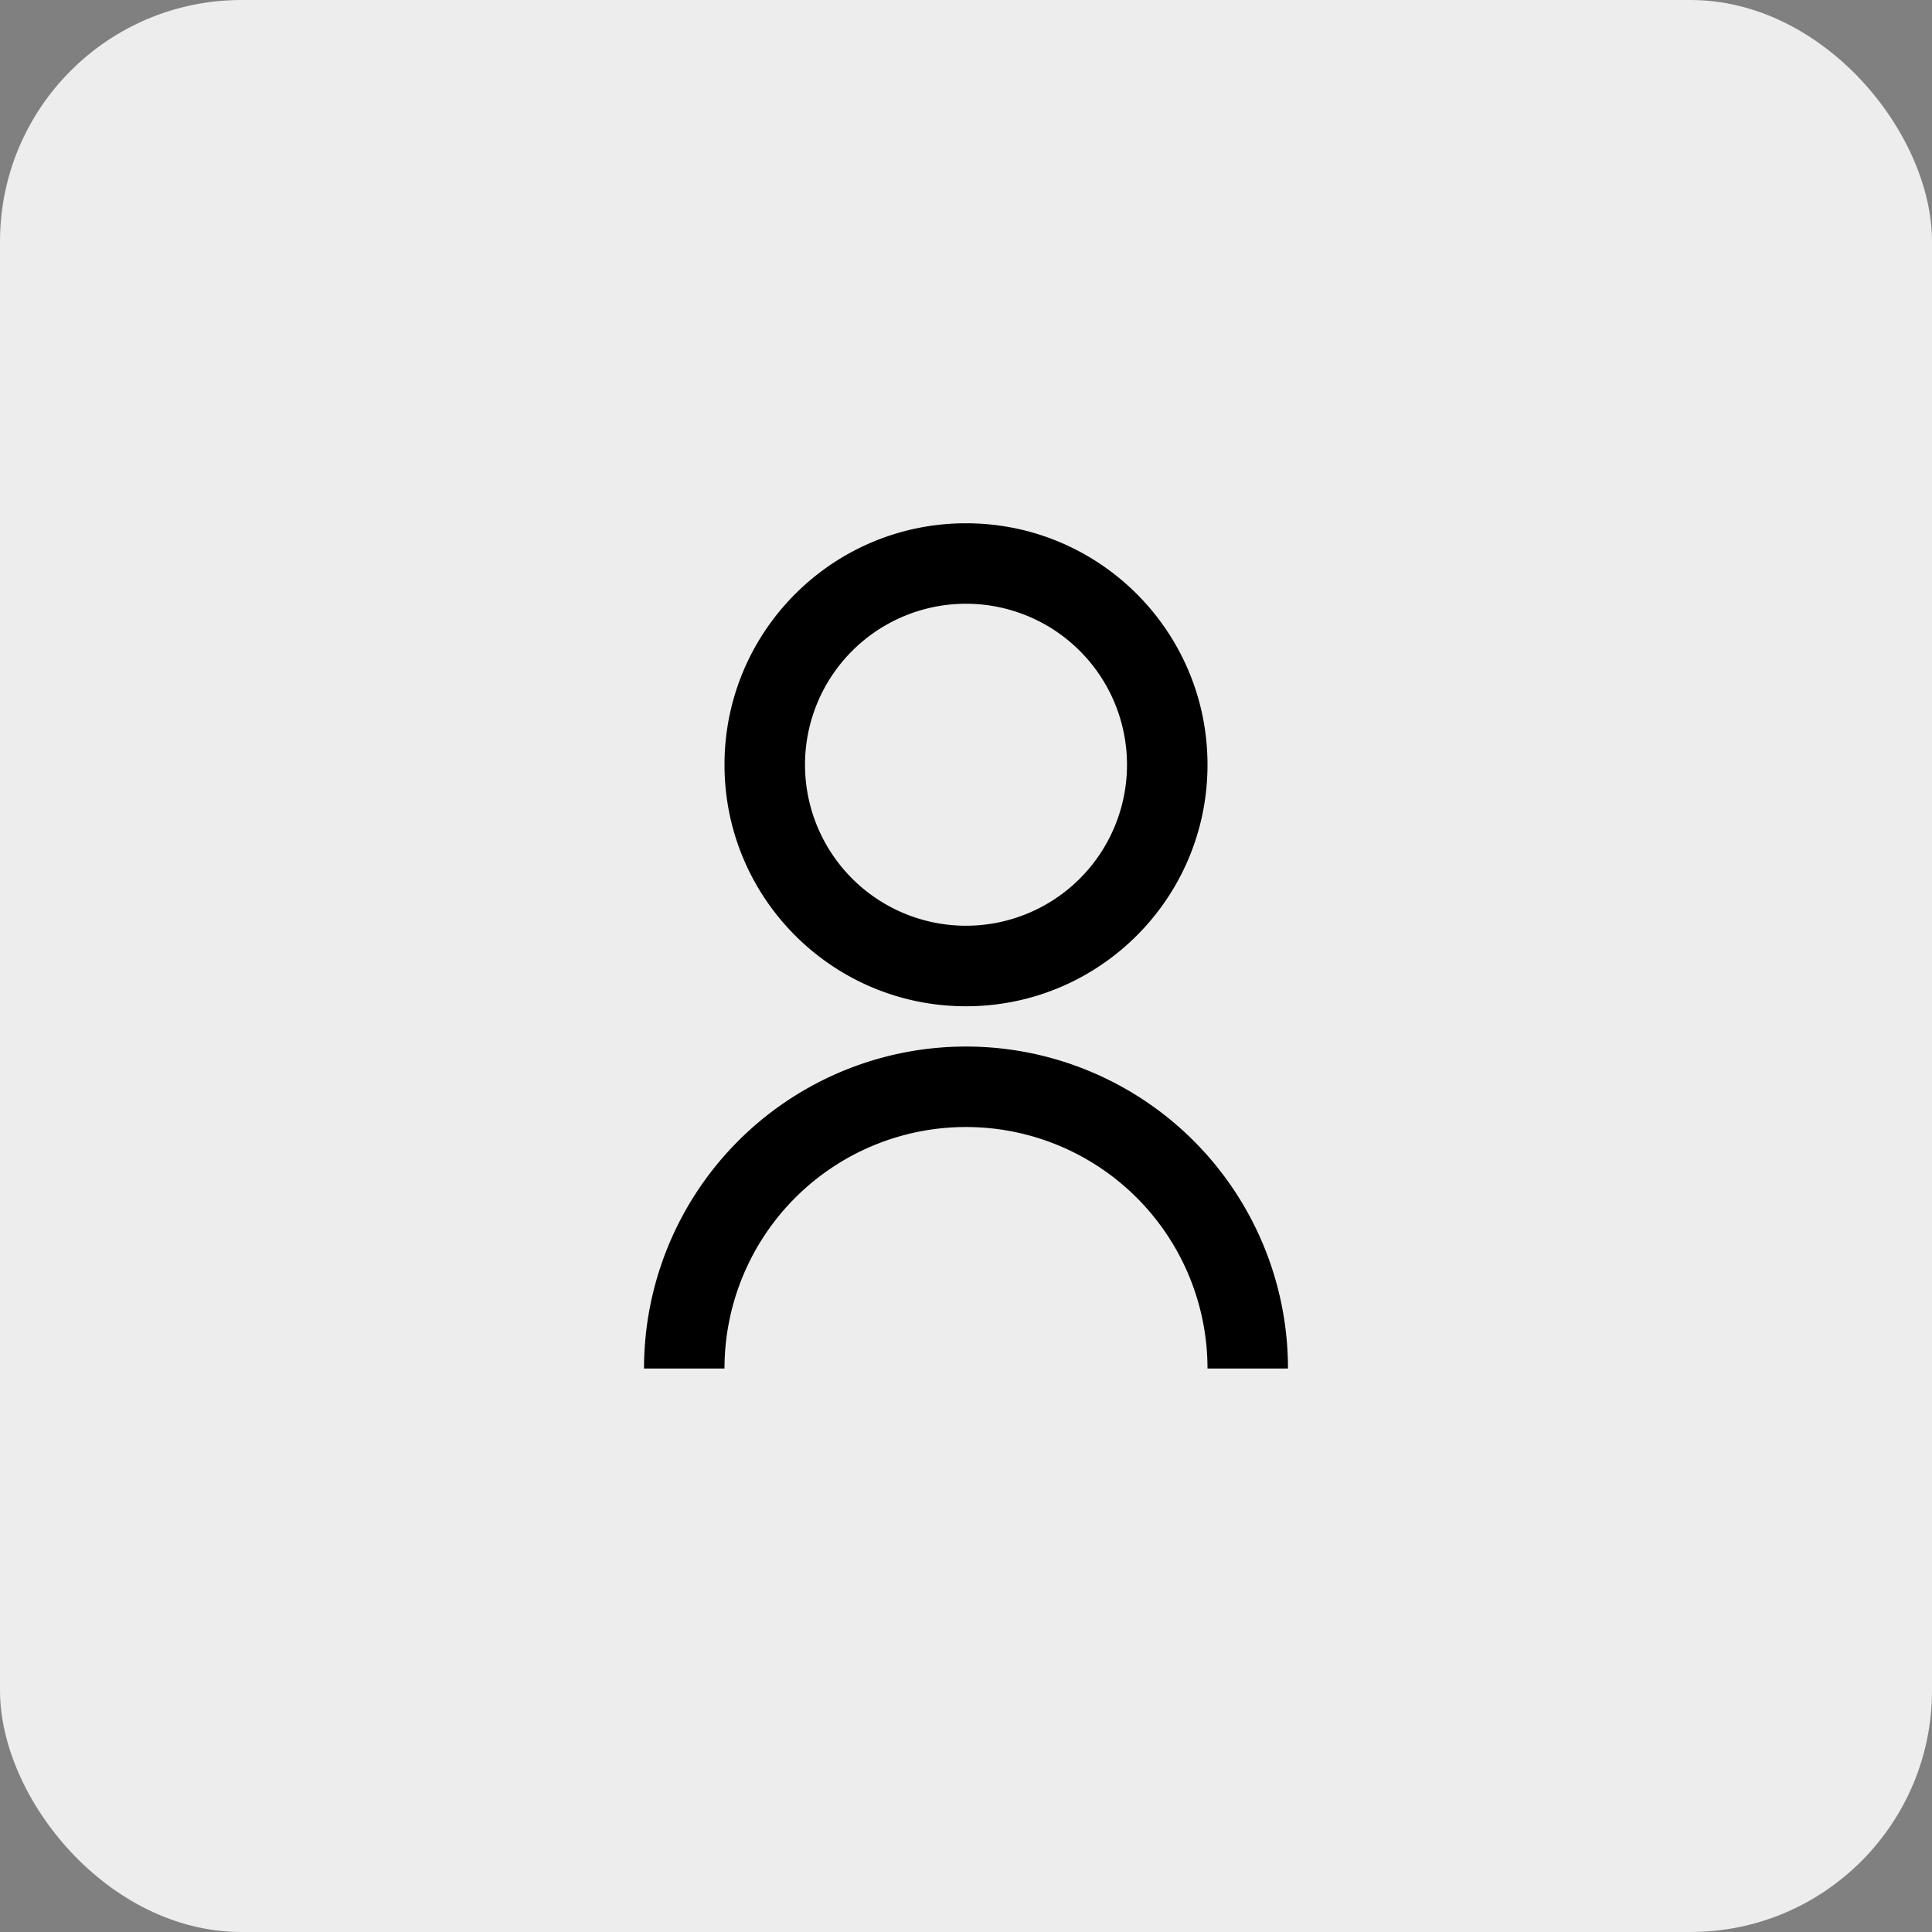 <svg width="32" height="32" fill="none" xmlns="http://www.w3.org/2000/svg"><rect width="100%" height="100%" fill="#808080" stroke="none"/><rect width="32" height="32" rx="4" fill="#EDEDED"/><path d="M10.667 22.667a5.333 5.333 0 1 1 10.666 0H20a4 4 0 1 0-8 0h-1.333Zm5.333-6c-2.21 0-4-1.79-4-4s1.79-4 4-4 4 1.79 4 4-1.79 4-4 4Zm0-1.334A2.666 2.666 0 1 0 16 10a2.666 2.666 0 1 0 0 5.333Z" fill="#000"/></svg>